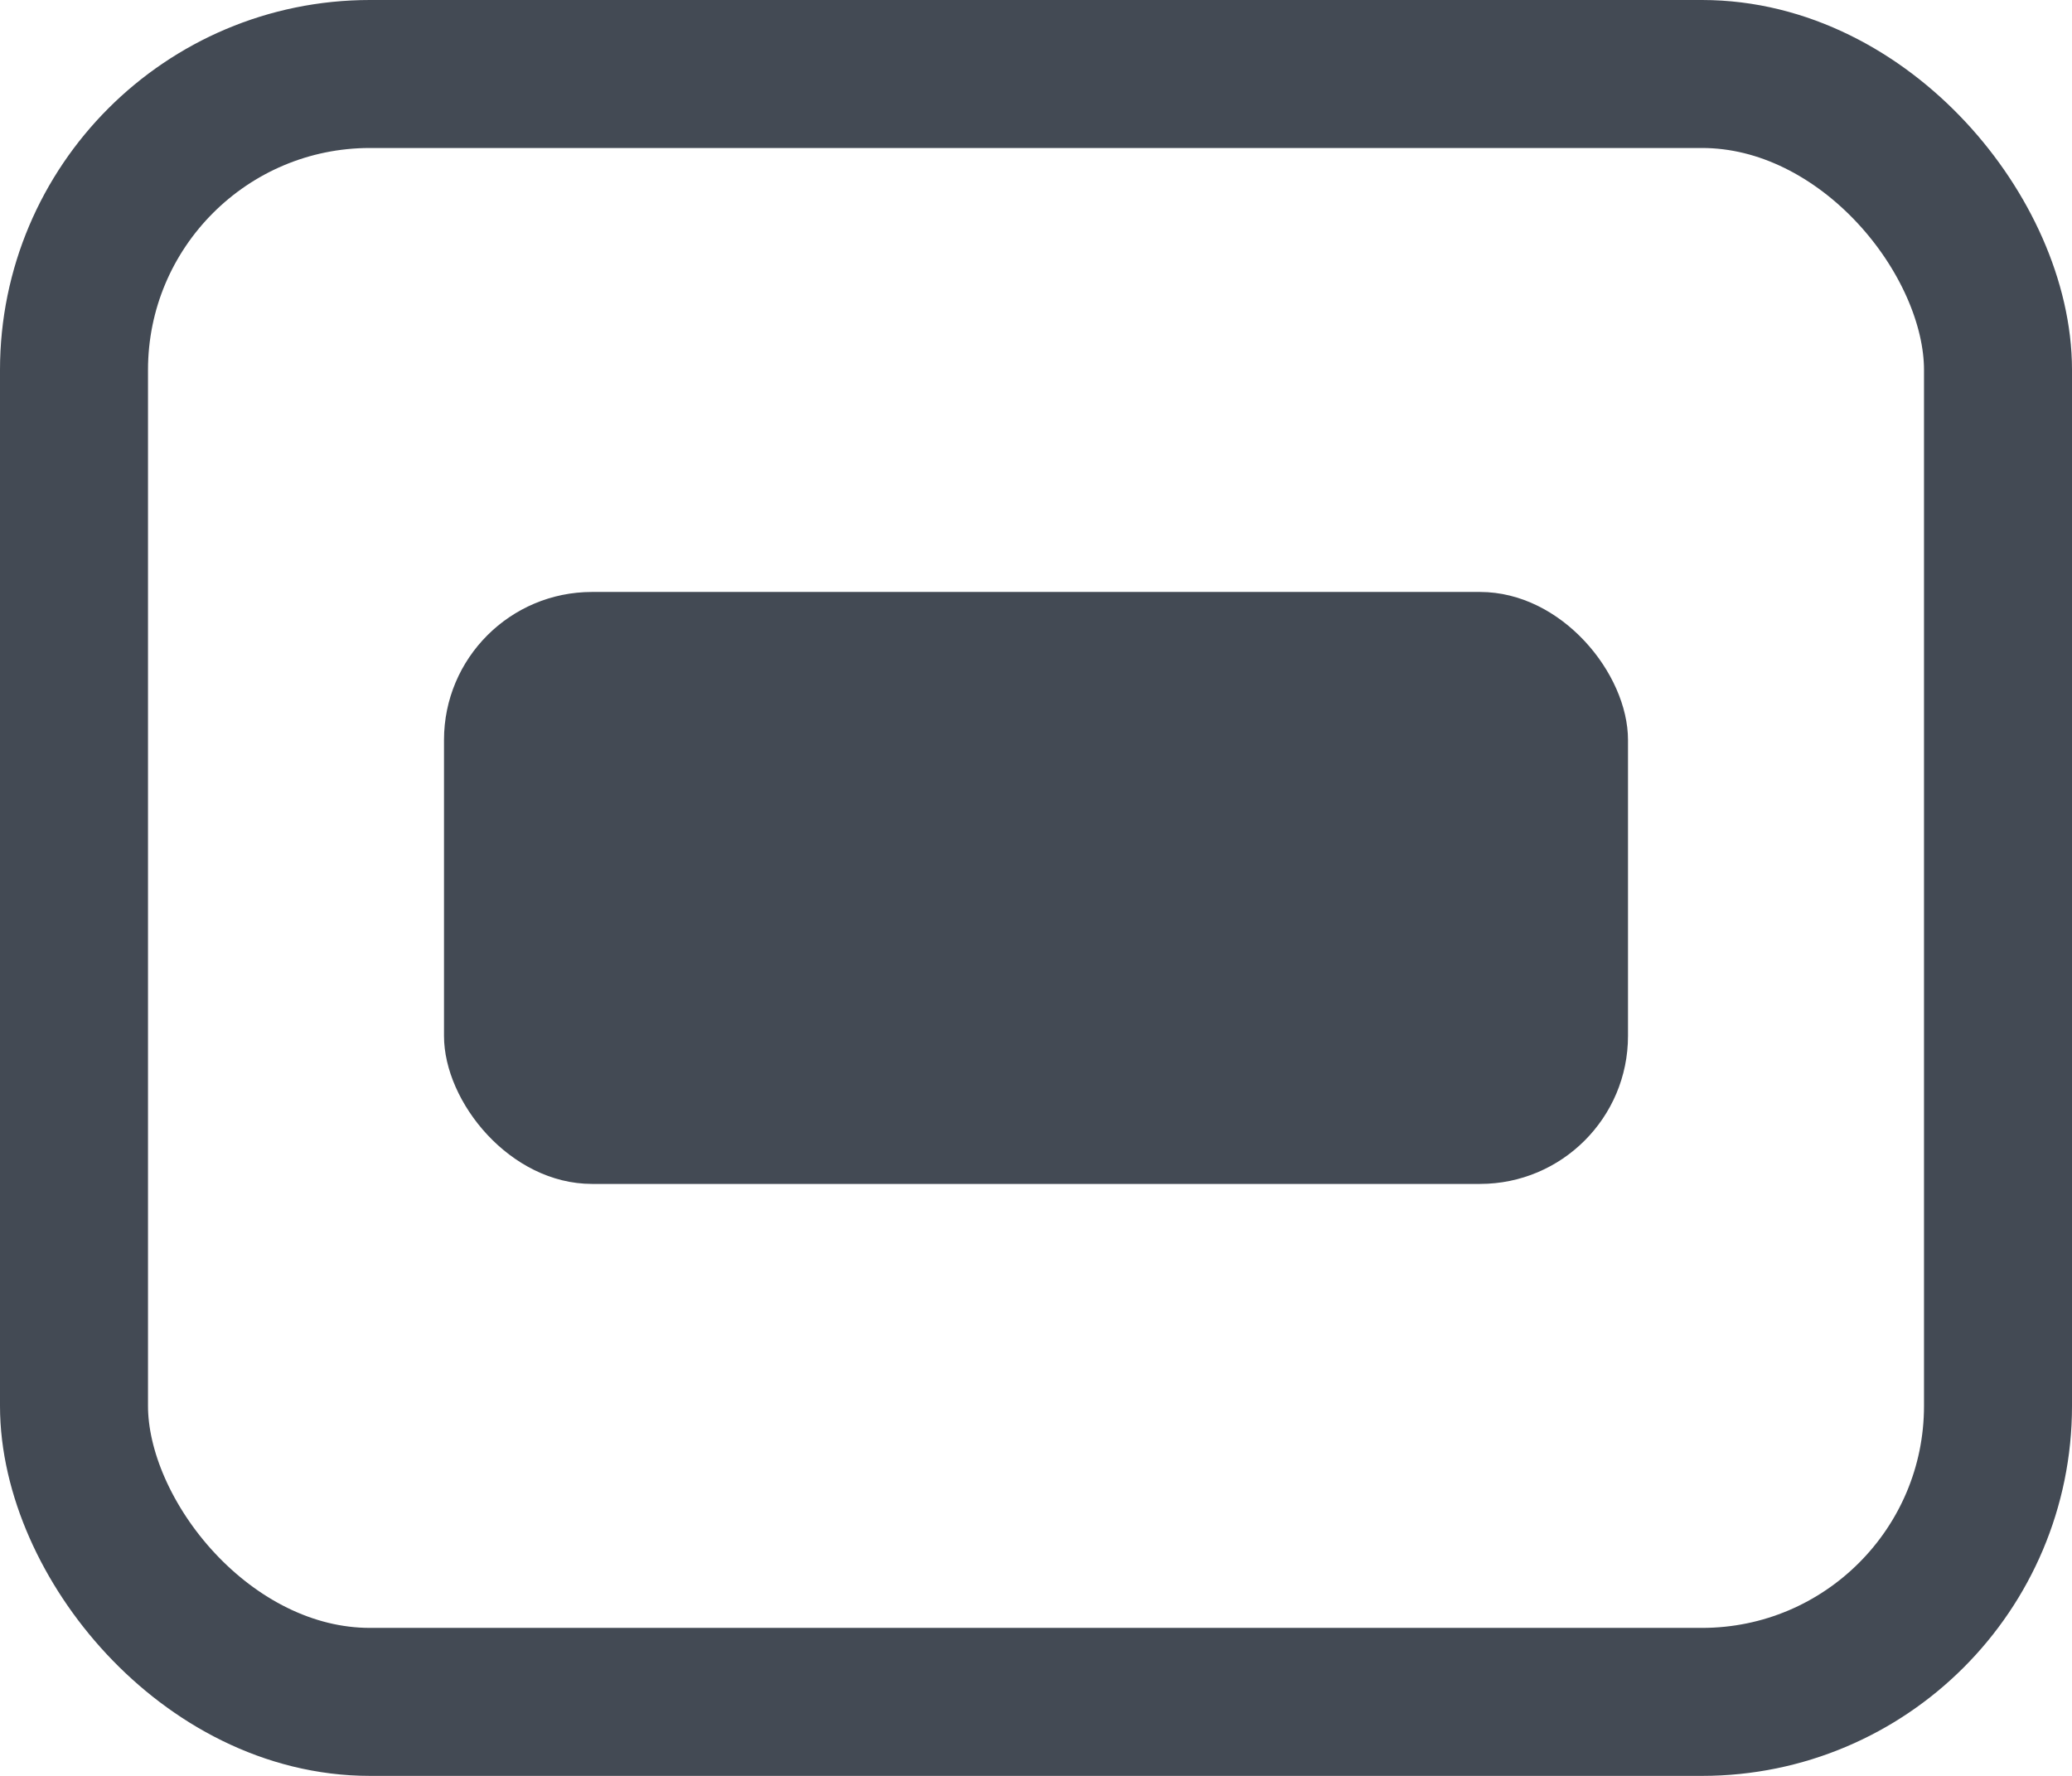 <svg xmlns="http://www.w3.org/2000/svg" width="14" height="12" viewBox="0 0 14 12">
    <g fill="none" fill-rule="evenodd">
        <rect width="13" height="11" x=".5" y=".5" stroke="#434A54" rx="2"/>
        <rect width="8" height="4" x="3" y="4" fill="#434A54" rx="1"/>
    </g>
</svg>
